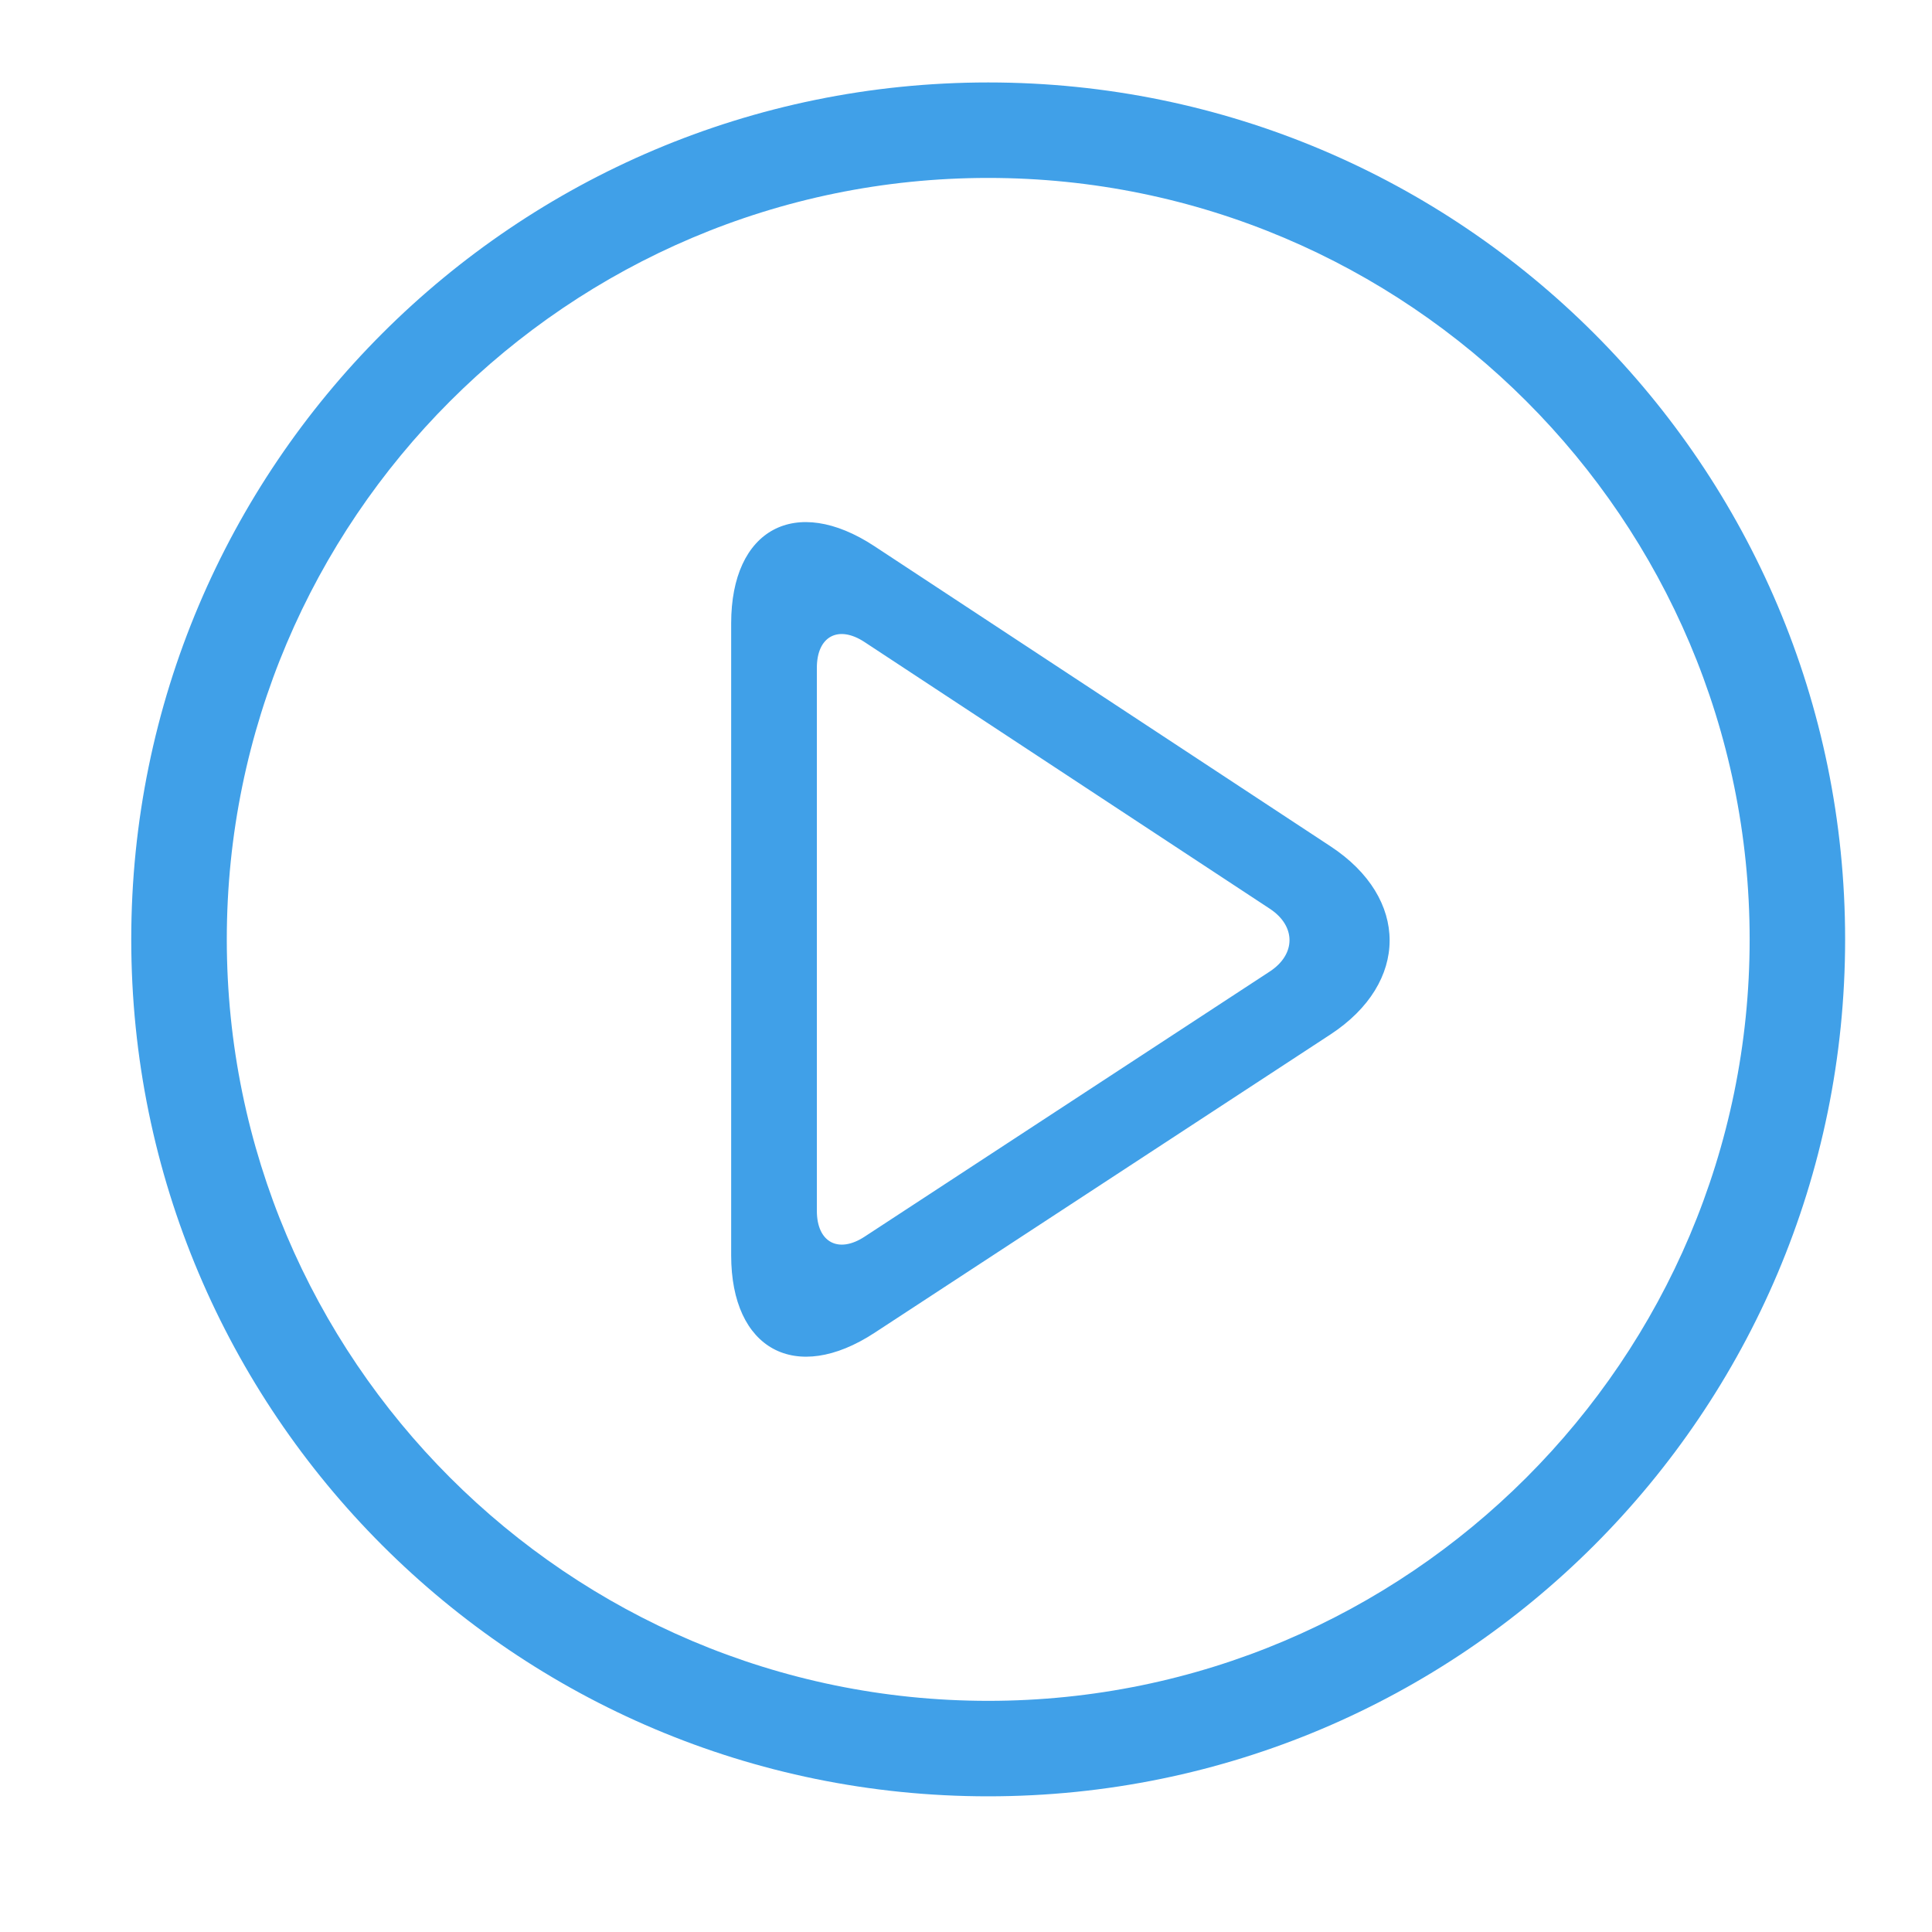 <svg width="31" height="31" viewBox="0 0 31 31" xmlns="http://www.w3.org/2000/svg">
    <path d="M15.856 27.291c-6.737 0-12.217-5.48-12.217-12.218 0-6.736 5.48-12.218 12.217-12.218s12.218 5.482 12.218 12.218c0 6.737-5.48 12.218-12.218 12.218m0-25.968c-7.593 0-13.75 6.156-13.75 13.75s6.157 13.75 13.75 13.75 13.75-6.156 13.75-13.75-6.157-13.75-13.75-13.75m4.519 14.265-6.502 4.255c-.421.276-.766.09-.766-.414v-8.714c0-.505.344-.69.765-.413l6.504 4.28c.42.277.42.73-.001 1.006m.976-2.007-7.322-4.818c-1.264-.831-2.297-.274-2.297 1.239v10.14c0 1.512 1.035 2.072 2.3 1.244l7.315-4.787c1.266-.829 1.267-2.187.004-3.018" fill="#40A0E8" fill-rule="evenodd"/>
</svg>
